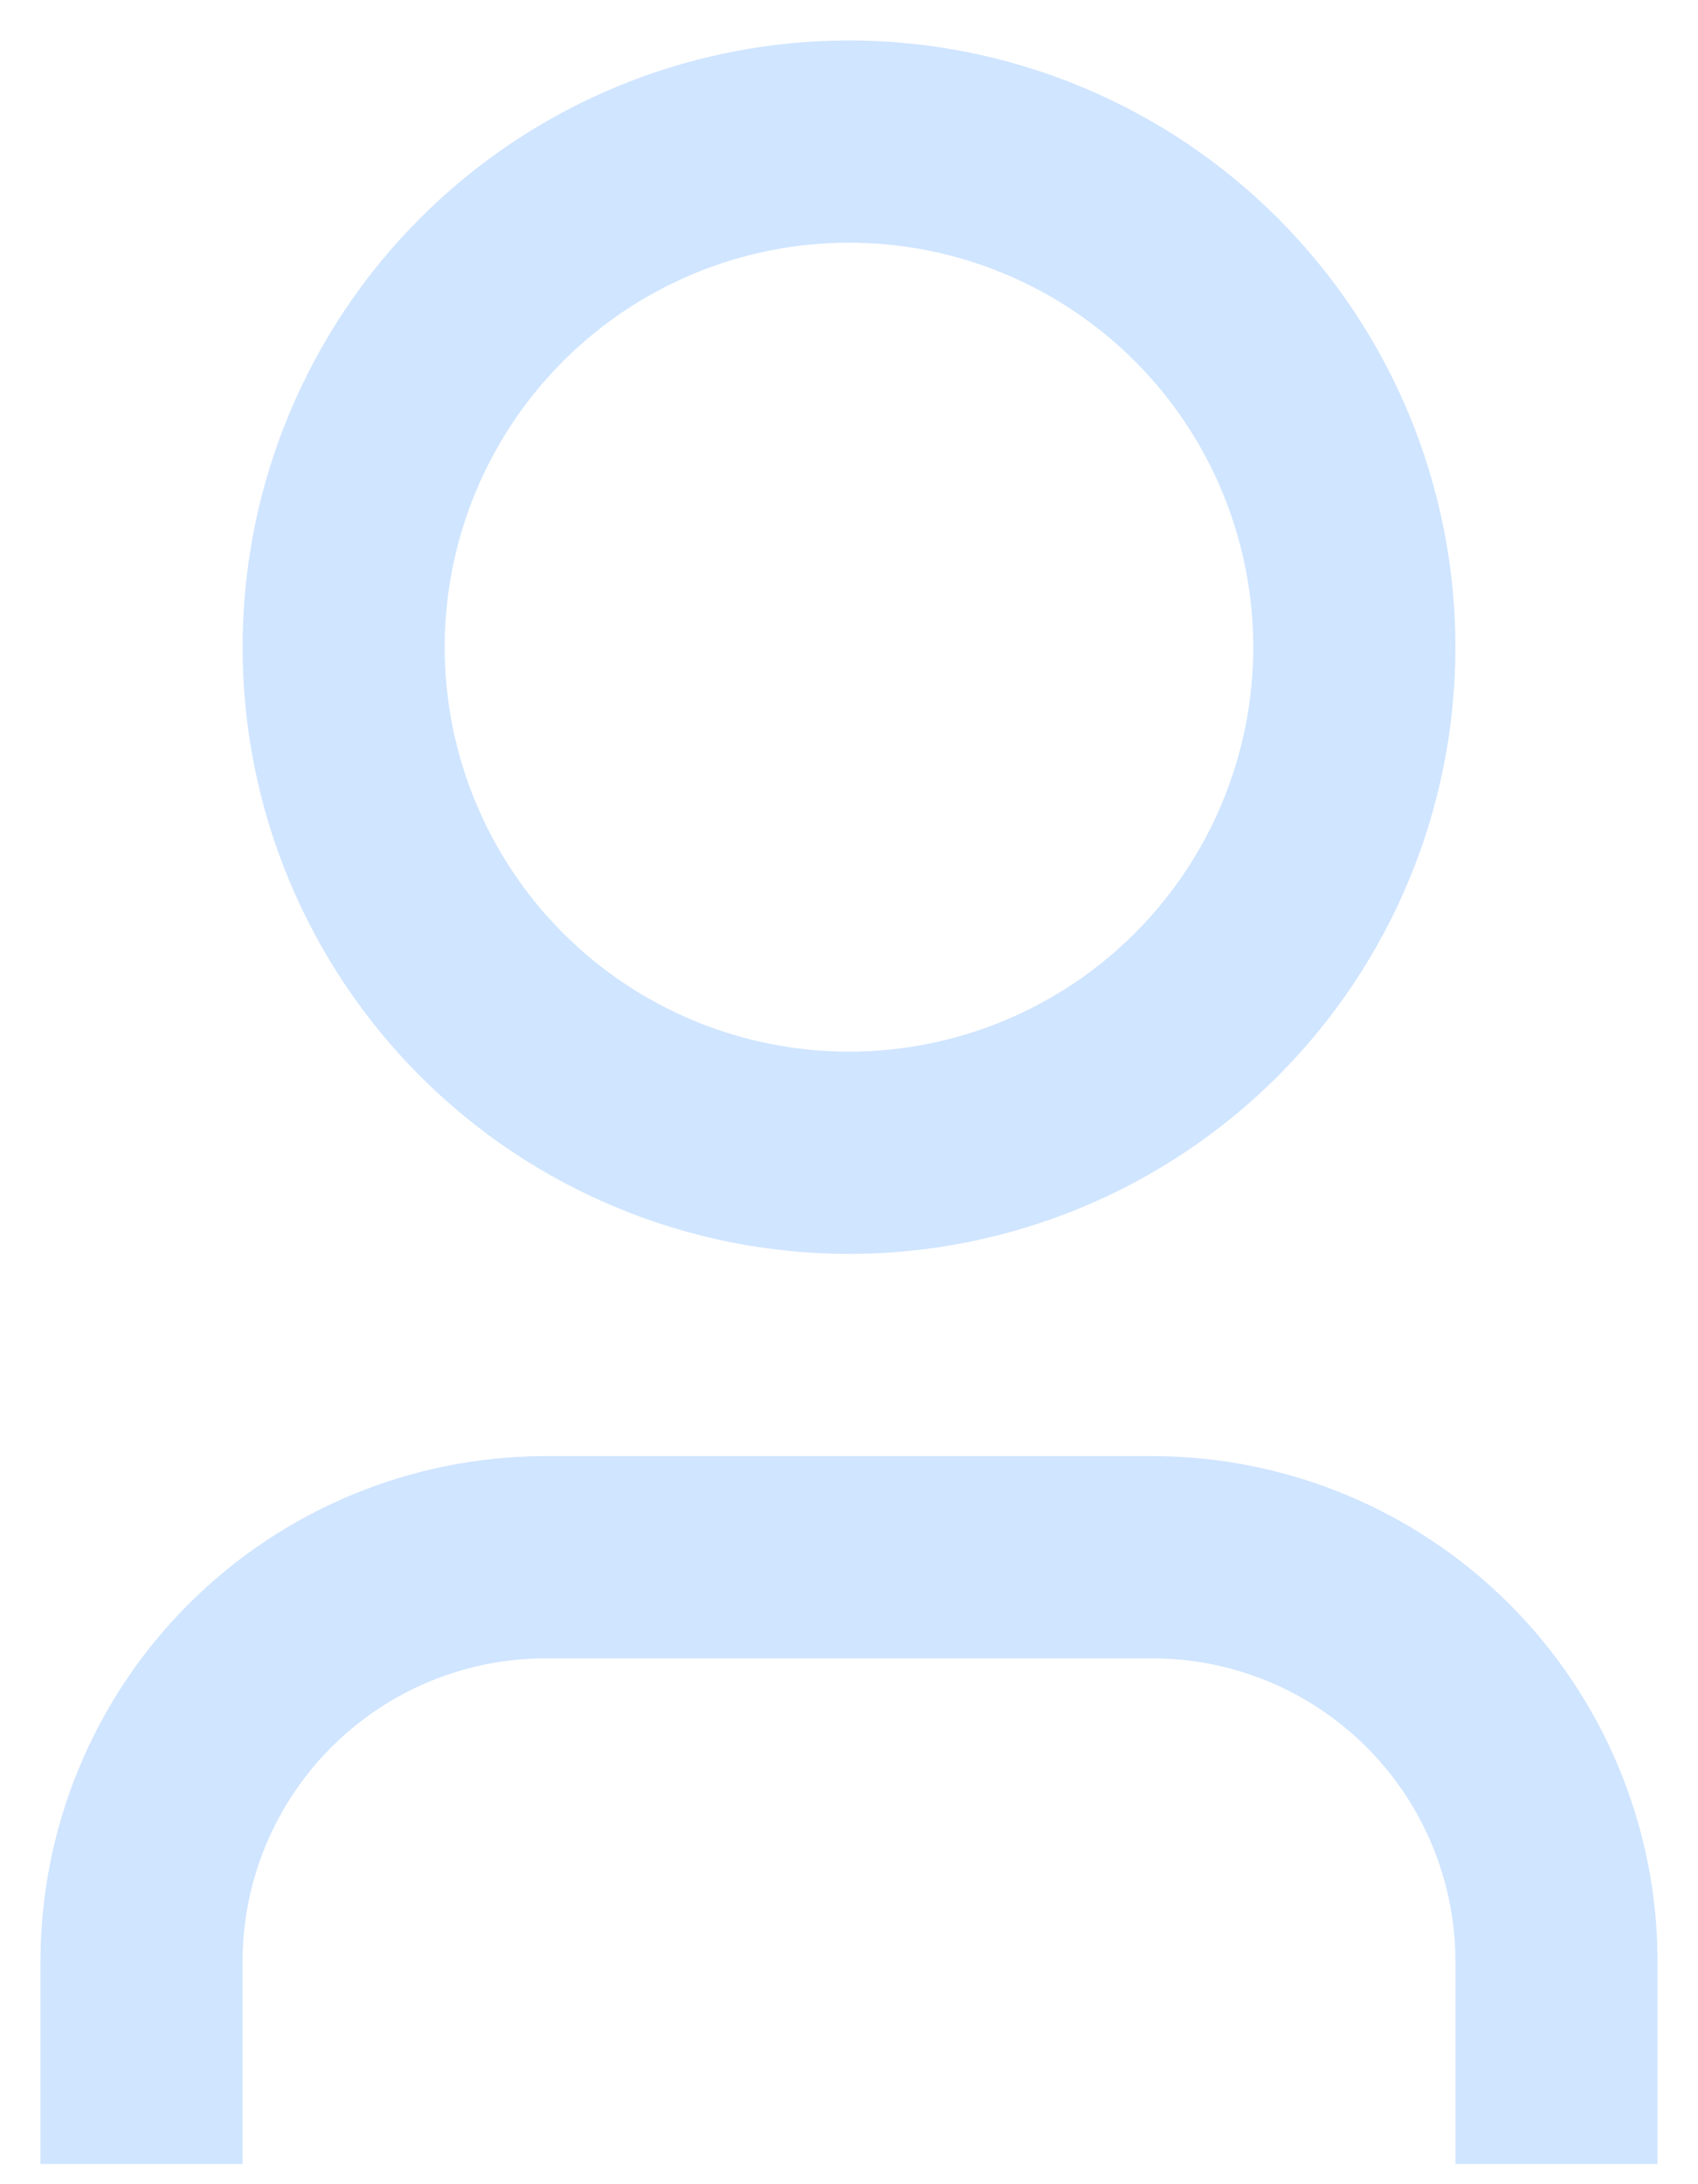 <svg width="28" height="36" viewBox="0 0 28 36" fill="none" xmlns="http://www.w3.org/2000/svg">
<path d="M27.333 35.667H24V32.333C24 31.007 23.473 29.735 22.535 28.798C21.598 27.86 20.326 27.333 19 27.333H9C7.674 27.333 6.402 27.86 5.464 28.798C4.527 29.735 4 31.007 4 32.333V35.667H0.667V32.333C0.667 30.123 1.544 28.004 3.107 26.441C4.67 24.878 6.79 24 9 24H19C21.21 24 23.33 24.878 24.892 26.441C26.455 28.004 27.333 30.123 27.333 32.333V35.667ZM14 20.667C12.687 20.667 11.386 20.408 10.173 19.905C8.96 19.403 7.857 18.666 6.929 17.738C6 16.809 5.264 15.707 4.761 14.493C4.258 13.28 4 11.98 4 10.667C4 9.353 4.258 8.053 4.761 6.84C5.264 5.627 6 4.524 6.929 3.596C7.857 2.667 8.96 1.93 10.173 1.428C11.386 0.925 12.687 0.667 14 0.667C16.652 0.667 19.195 1.72 21.071 3.596C22.946 5.471 24 8.015 24 10.667C24 13.319 22.946 15.862 21.071 17.738C19.195 19.613 16.652 20.667 14 20.667ZM14 17.333C15.768 17.333 17.464 16.631 18.714 15.381C19.964 14.13 20.666 12.435 20.666 10.667C20.666 8.899 19.964 7.203 18.714 5.953C17.464 4.702 15.768 4 14 4C12.232 4 10.536 4.702 9.286 5.953C8.036 7.203 7.333 8.899 7.333 10.667C7.333 12.435 8.036 14.13 9.286 15.381C10.536 16.631 12.232 17.333 14 17.333Z" fill="#1580FF" fill-opacity="0.2"/>
</svg>
